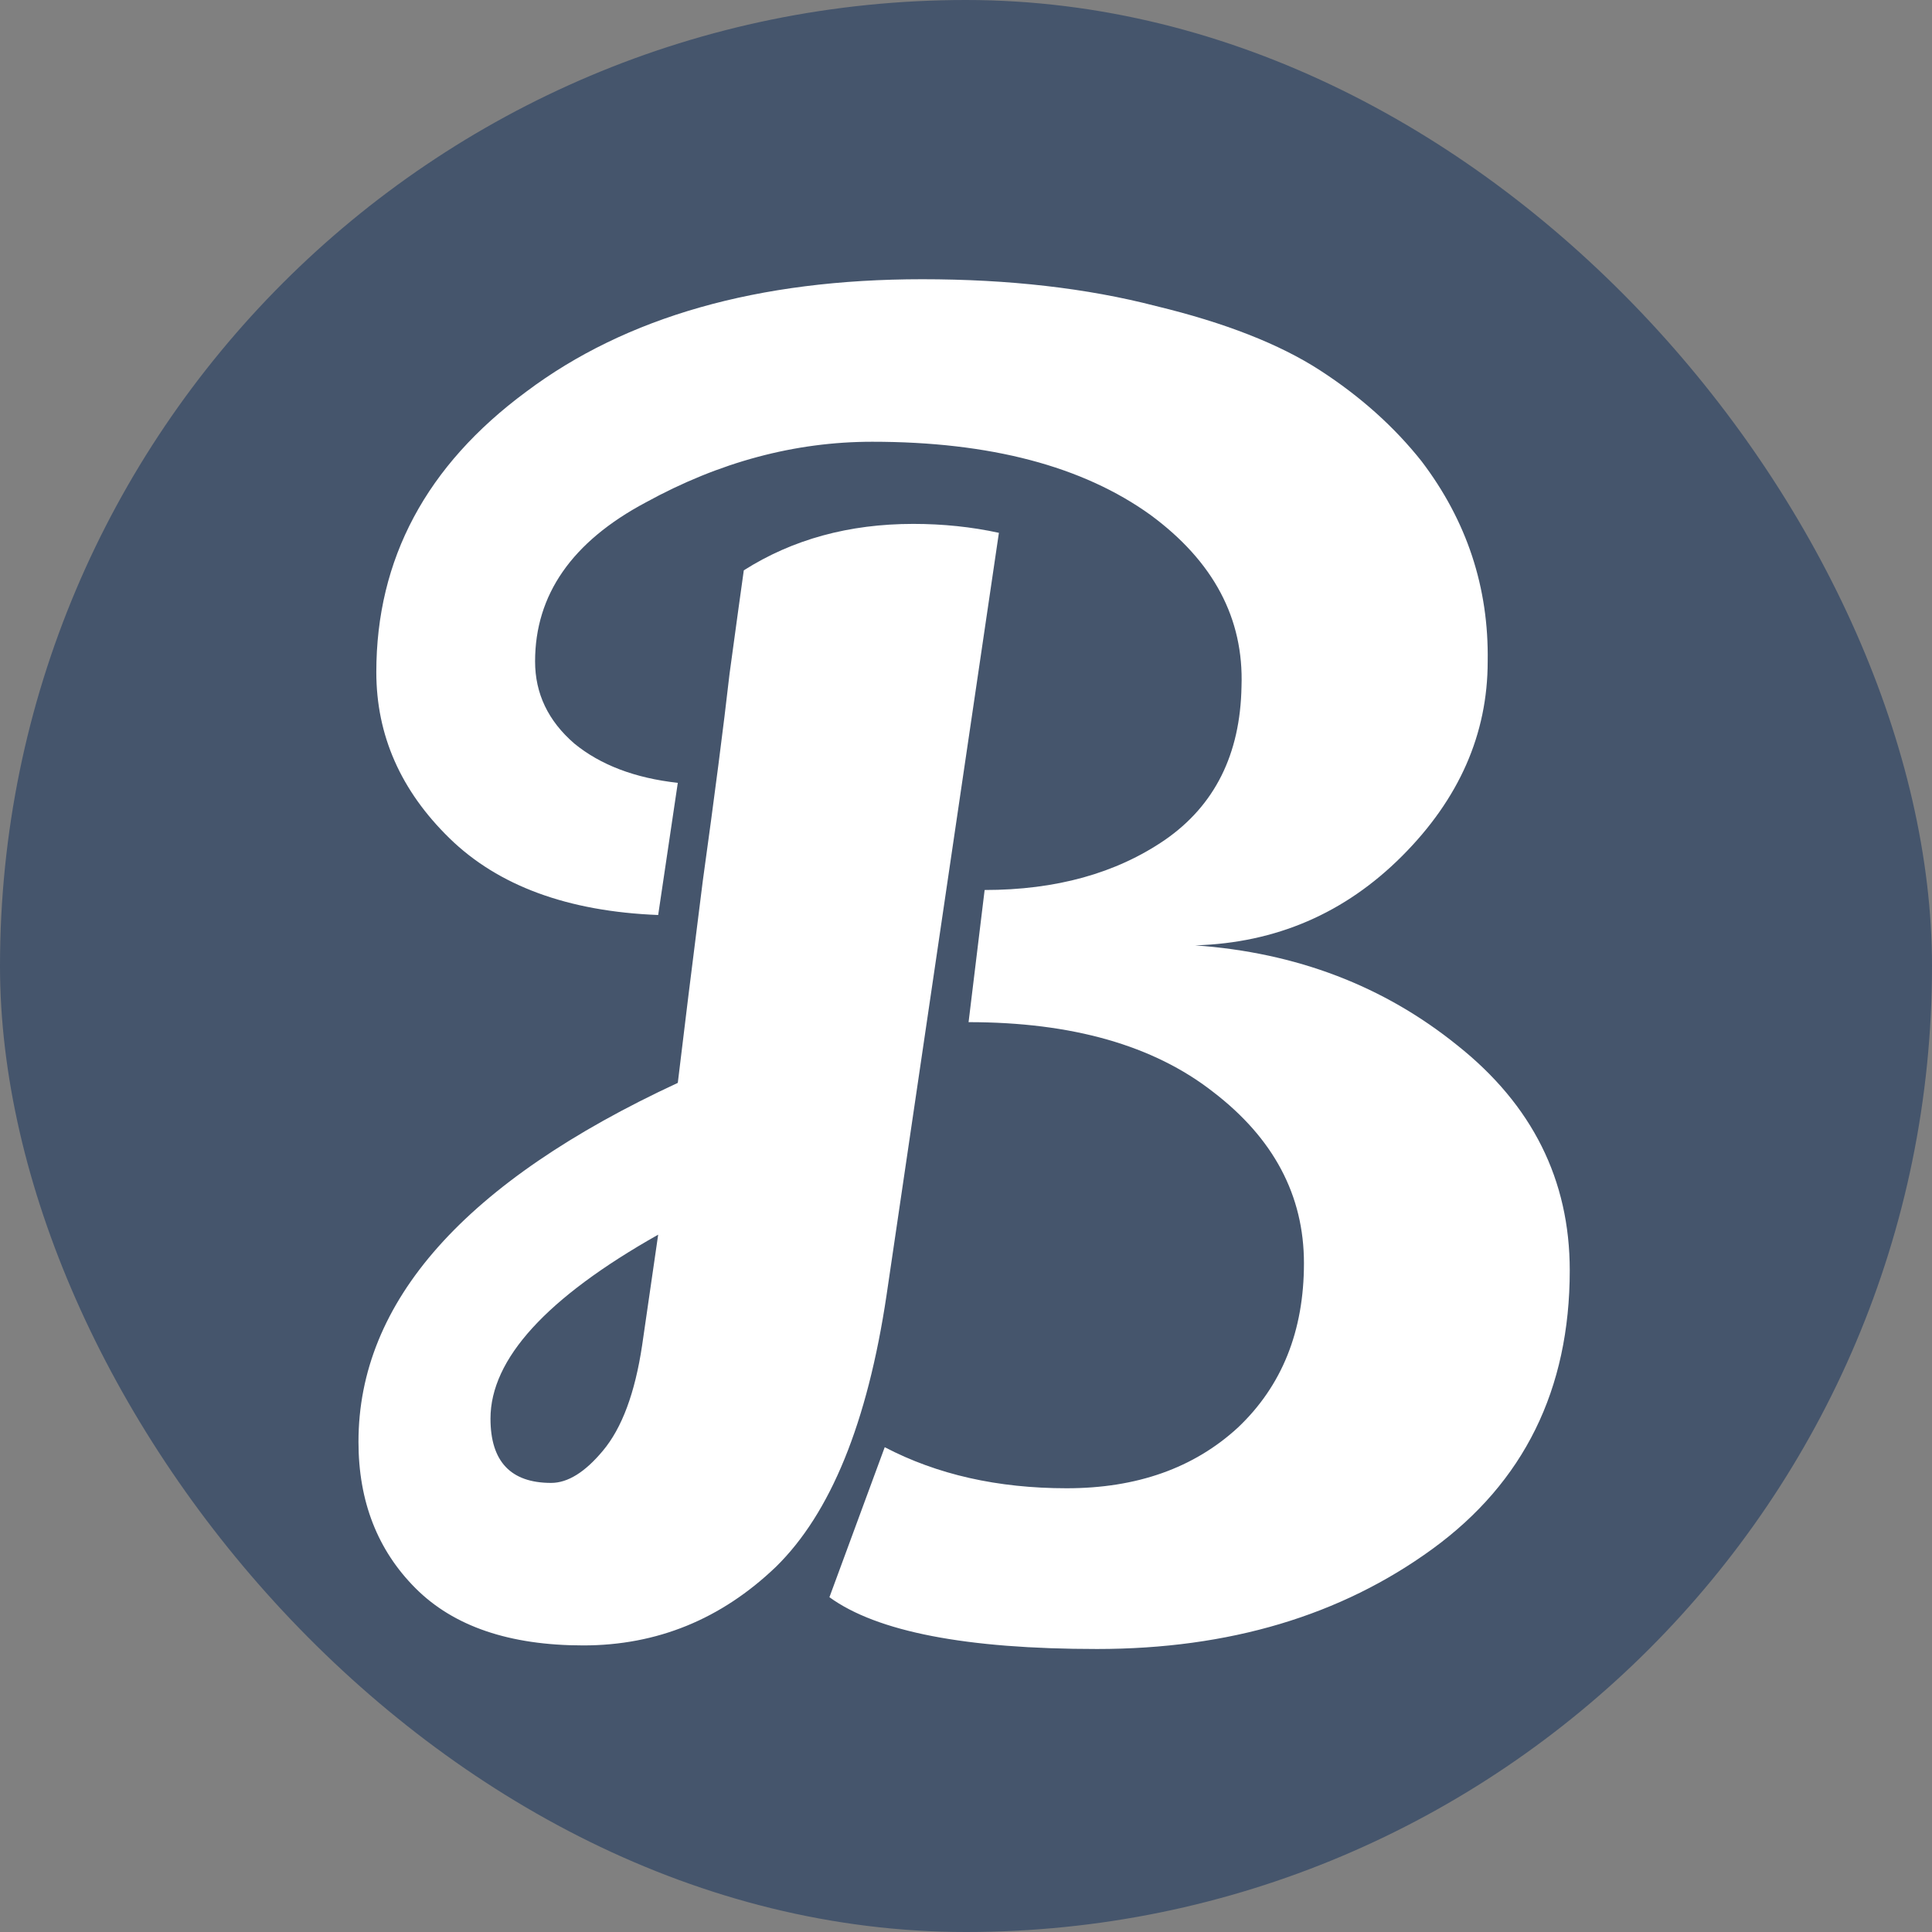 <svg width="512" height="512" viewBox="0 0 512 512" fill="none" xmlns="http://www.w3.org/2000/svg">
<rect x="0" y="0" width="512" height="512" fill="#808080" stroke="none"/>
<rect width="512" height="512" rx="256" fill="#45556C"/>
<path d="M99.728 178.12C99.728 148.146 112.965 123.378 139.439 103.816C165.913 83.939 200.897 74 244.39 74C267.398 74 288.041 76.366 306.321 81.099C324.601 85.516 339.099 91.196 349.814 98.137C360.53 105.078 369.513 113.124 376.761 122.274C388.738 138.05 394.568 155.718 394.253 175.28C394.253 194.527 386.689 211.722 371.561 226.867C356.433 242.012 338.153 249.9 316.722 250.531C343.511 252.424 366.676 261.258 386.217 277.034C406.072 292.81 416 312.687 416 336.666C416 368.218 403.866 392.828 379.598 410.497C355.33 428.166 325.704 437 290.72 437C256.052 437 232.414 432.425 219.807 423.275L234.462 383.52C248.33 390.777 264.404 394.405 282.683 394.405C301.278 394.405 316.407 389.042 328.068 378.314C339.729 367.271 345.56 352.758 345.56 334.773C345.56 316.789 337.523 301.644 321.449 289.339C305.691 277.034 284.102 270.881 256.682 270.881L260.937 235.859C279.847 235.859 295.763 231.442 308.685 222.608C321.922 213.458 328.698 199.89 329.013 181.906C329.644 163.922 321.607 148.777 304.903 136.472C286.938 123.536 262.355 117.068 231.153 117.068C210.667 117.068 190.654 122.432 171.113 133.159C151.573 143.571 141.803 157.611 141.803 175.28C141.803 183.799 145.27 191.056 152.203 197.051C159.137 202.73 168.277 206.201 179.623 207.463L174.423 242.485C150.47 241.538 132.032 234.755 119.11 222.134C106.189 209.514 99.728 194.842 99.728 178.12ZM234.935 343.292C229.892 377.052 220.122 401.031 205.624 415.229C191.127 429.112 174.108 436.053 154.567 436.053C135.027 436.053 120.214 431.005 110.128 420.909C100.043 410.812 95 397.876 95 382.1C95 344.87 123.208 313.16 179.623 286.973C181.199 273.721 183.405 255.894 186.242 233.493C189.393 210.776 191.757 192.476 193.333 178.593C195.224 164.711 196.485 155.561 197.115 151.143C210.037 142.94 225.007 138.838 242.027 138.838C249.906 138.838 257.47 139.627 264.719 141.205L234.935 343.292ZM129.984 375.948C129.984 387.306 135.342 392.986 146.057 392.986C150.47 392.986 155.04 390.146 159.767 384.467C164.81 378.472 168.277 369.164 170.168 356.544L174.423 327.201C144.797 343.923 129.984 360.172 129.984 375.948Z" fill="white"/>
</svg>
